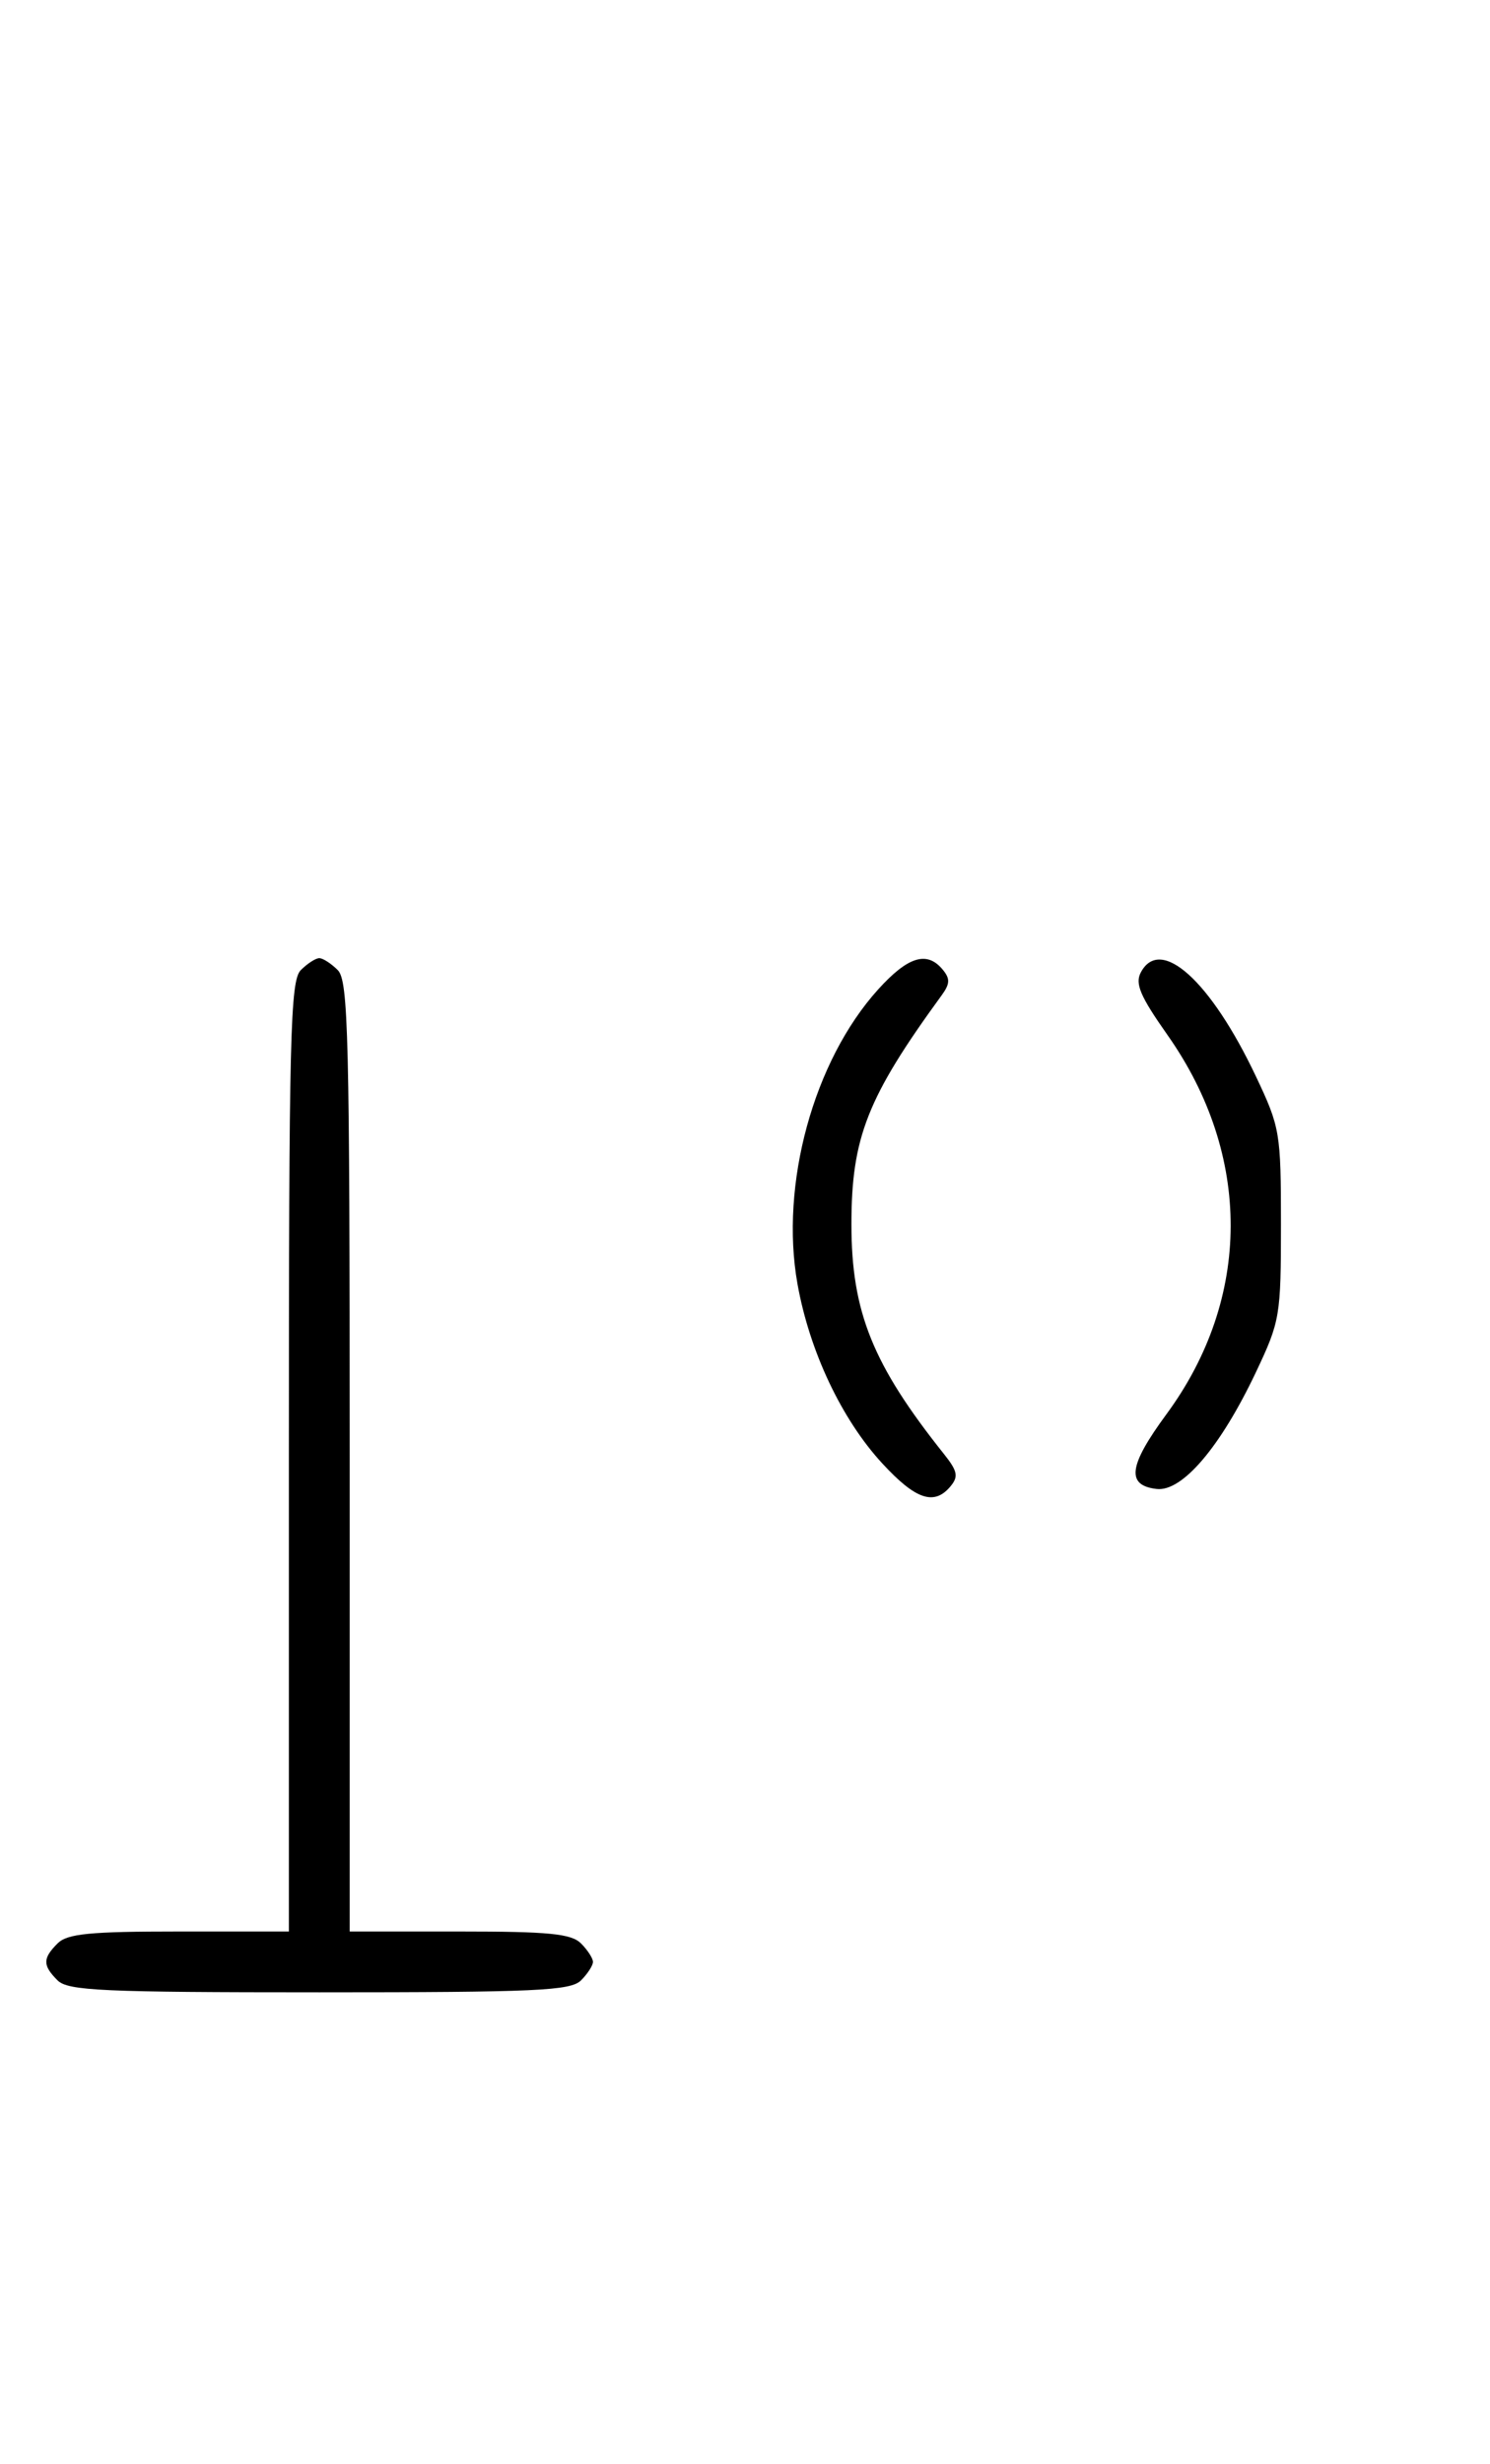 <svg xmlns="http://www.w3.org/2000/svg" width="196" height="324" viewBox="0 0 196 324" version="1.1">
	<path d="M 39.571 127.571 C 38.176 128.966, 38 136.152, 38 191.571 L 38 254 23.571 254 C 11.788 254, 8.855 254.288, 7.571 255.571 C 5.598 257.545, 5.598 258.455, 7.571 260.429 C 8.936 261.793, 13.463 262, 42 262 C 70.537 262, 75.064 261.793, 76.429 260.429 C 77.293 259.564, 78 258.471, 78 258 C 78 257.529, 77.293 256.436, 76.429 255.571 C 75.145 254.288, 72.212 254, 60.429 254 L 46 254 46 191.571 C 46 136.152, 45.824 128.966, 44.429 127.571 C 43.564 126.707, 42.471 126, 42 126 C 41.529 126, 40.436 126.707, 39.571 127.571 M 115.505 130.127 C 107.020 139.518, 102.568 155.778, 104.903 168.844 C 106.486 177.705, 110.715 186.650, 116.062 192.451 C 120.457 197.220, 122.896 198.035, 125.038 195.454 C 126.105 194.168, 125.958 193.452, 124.166 191.204 C 114.788 179.439, 112 172.518, 112 161 C 112 149.594, 114.083 144.311, 123.872 130.882 C 124.972 129.373, 124.998 128.702, 124 127.500 C 121.933 125.010, 119.428 125.784, 115.505 130.127 M 150.075 127.861 C 149.276 129.352, 149.971 130.989, 153.575 136.107 C 164.708 151.917, 164.654 170.741, 153.432 185.986 C 148.445 192.760, 148.108 195.336, 152.146 195.806 C 155.517 196.197, 160.559 190.269, 165.212 180.443 C 168.384 173.746, 168.500 173.058, 168.500 161 C 168.500 148.942, 168.384 148.254, 165.212 141.557 C 159.263 128.993, 152.664 123.023, 150.075 127.861 " stroke="none" fill="black" fill-rule="evenodd"/>
</svg>